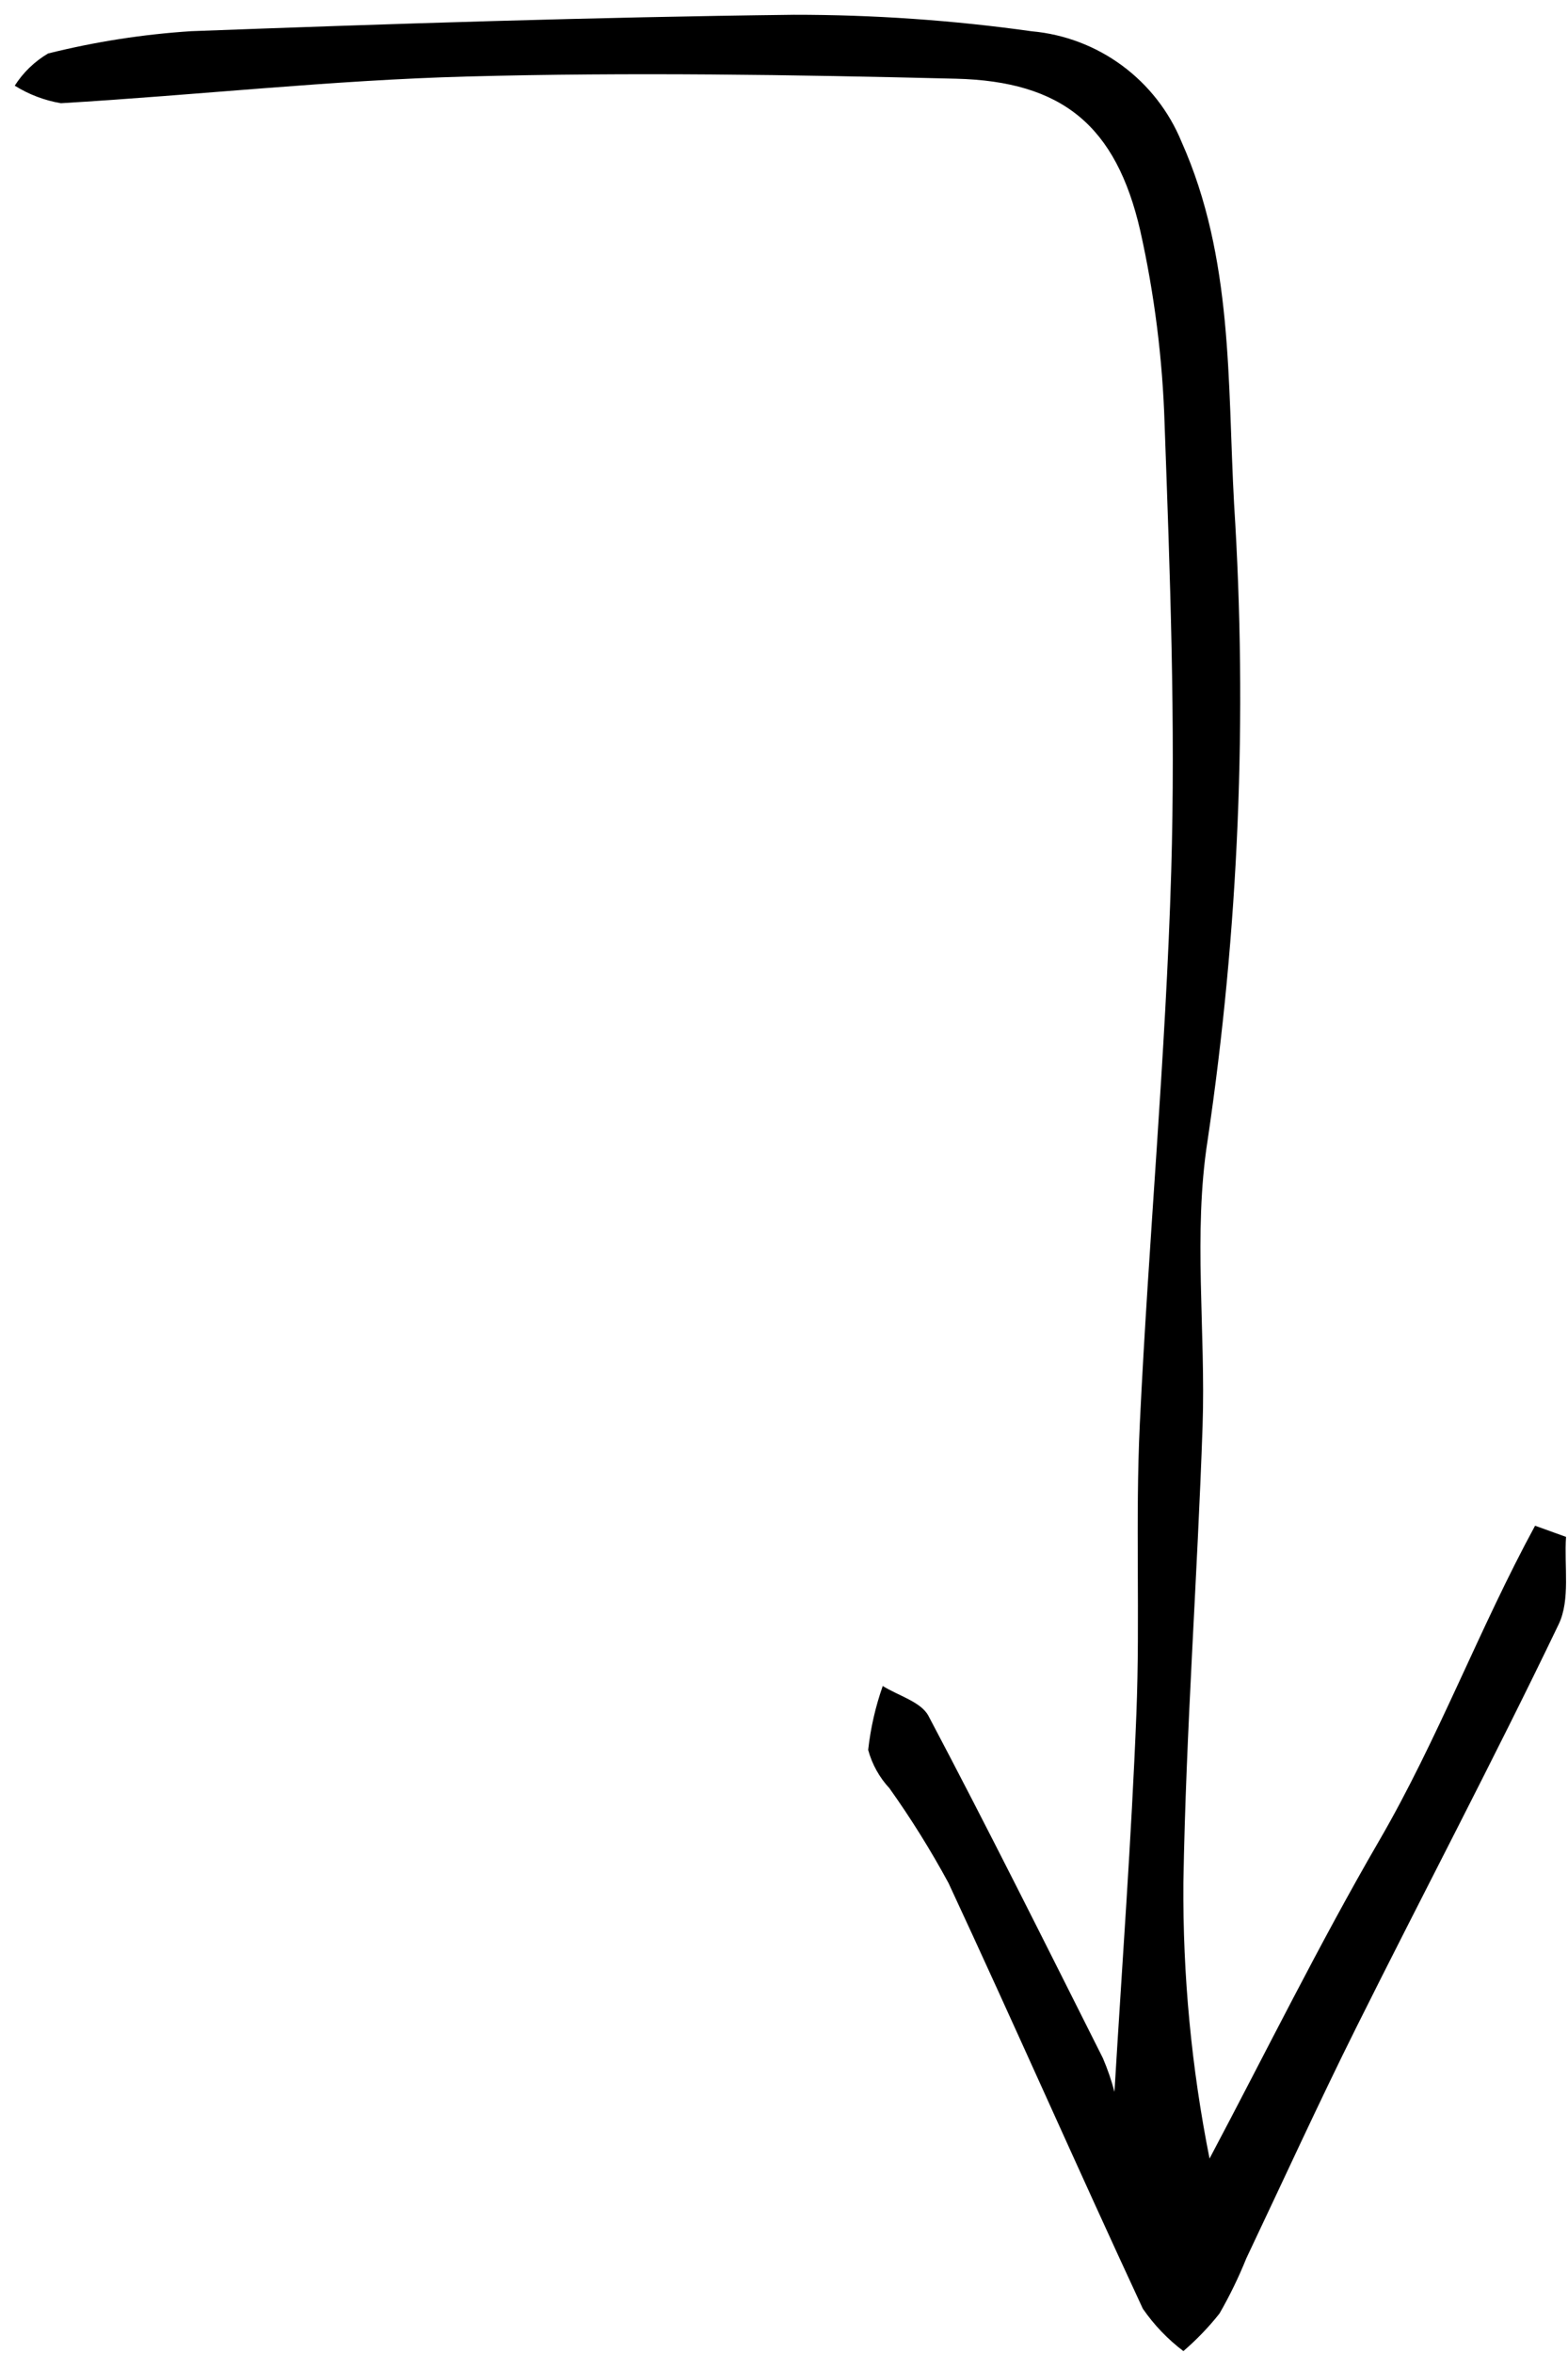 <svg width="94" height="141" viewBox="0 0 94 141" fill="none" xmlns="http://www.w3.org/2000/svg">
<path d="M66.811 125.349C67.262 117.788 67.826 110.247 68.125 102.695C68.353 96.909 68.055 91.101 68.331 85.319C68.857 74.284 69.887 63.268 70.213 52.229C70.477 43.306 70.139 34.357 69.817 25.428C69.698 21.522 69.209 17.636 68.357 13.822C66.906 7.527 63.689 4.872 57.297 4.716C47.537 4.477 37.762 4.324 28.006 4.585C19.879 4.802 11.772 5.705 3.65 6.185C2.668 6.019 1.728 5.661 0.884 5.134C1.389 4.343 2.074 3.682 2.883 3.205C5.697 2.503 8.569 2.055 11.464 1.869C23.503 1.421 35.547 1.028 47.592 0.886C52.363 0.882 57.129 1.212 61.854 1.875C63.813 2.051 65.687 2.762 67.27 3.93C68.853 5.098 70.085 6.678 70.832 8.498C73.941 15.465 73.582 22.927 73.982 30.195C74.794 42.935 74.261 55.725 72.392 68.353C71.519 73.934 72.287 79.757 72.093 85.463C71.781 94.583 71.097 103.693 70.943 112.813C70.901 118.364 71.426 123.905 72.511 129.349C75.885 122.986 79.071 116.513 82.686 110.29C86.205 104.234 88.68 97.58 92.026 91.427L93.882 92.096C93.763 93.856 94.149 95.86 93.439 97.337C89.538 105.458 85.328 113.431 81.306 121.495C79.028 126.065 76.907 130.713 74.716 135.326C74.257 136.466 73.719 137.573 73.105 138.638C72.457 139.454 71.733 140.207 70.943 140.886C70.002 140.174 69.181 139.316 68.511 138.345C64.571 129.868 60.806 121.31 56.861 112.836C55.798 110.874 54.616 108.978 53.322 107.16C52.717 106.508 52.279 105.72 52.046 104.862C52.19 103.556 52.483 102.27 52.92 101.03C53.856 101.616 55.213 101.978 55.66 102.822C59.246 109.604 62.669 116.472 66.115 123.327C66.396 123.983 66.629 124.659 66.811 125.349Z" fill="black"/>
</svg>

